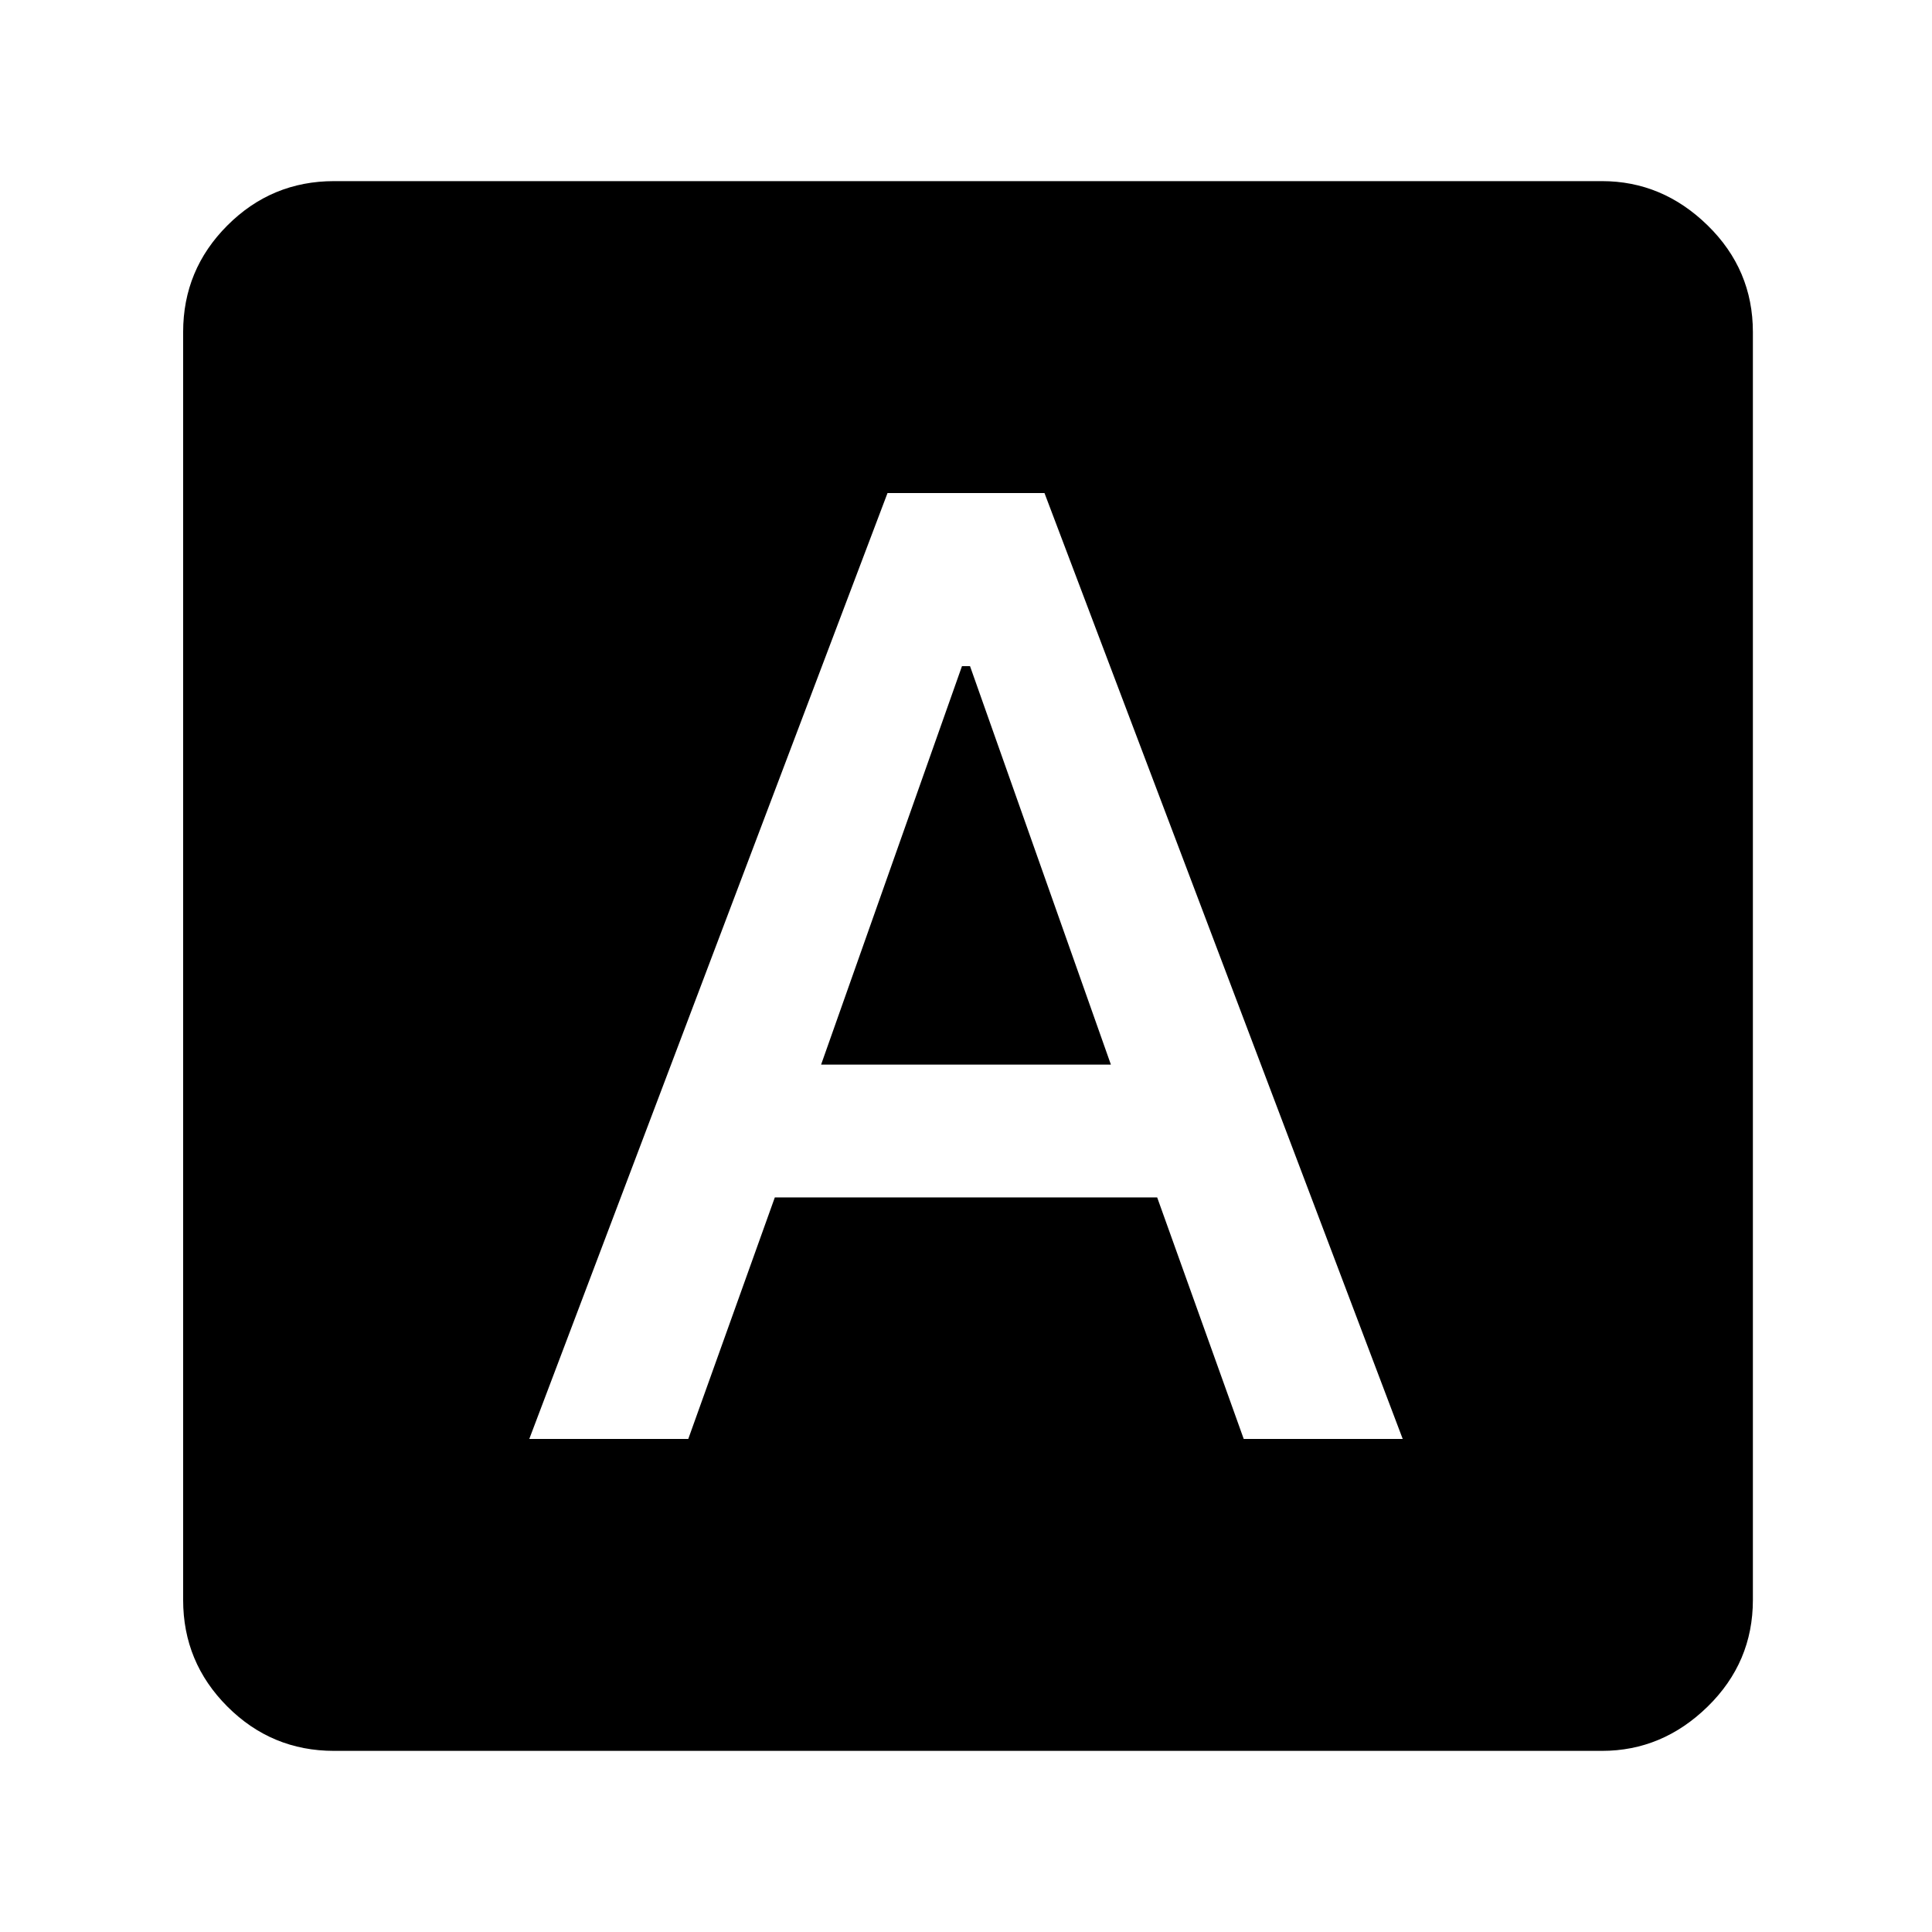 <svg xmlns="http://www.w3.org/2000/svg" height="24" width="24"><path d="M6.575 17.875H8.55L9.625 14.875H14.375L15.45 17.875H17.425L12.975 6.125H11.025ZM10.2 13.225 11.95 8.275H12.05L13.8 13.225ZM4.15 21.75Q3.375 21.75 2.825 21.2Q2.275 20.65 2.275 19.875V4.125Q2.275 3.35 2.825 2.8Q3.375 2.25 4.15 2.25H19.9Q20.65 2.25 21.213 2.8Q21.775 3.35 21.775 4.125V19.875Q21.775 20.65 21.213 21.2Q20.65 21.75 19.9 21.75Z"/></svg>